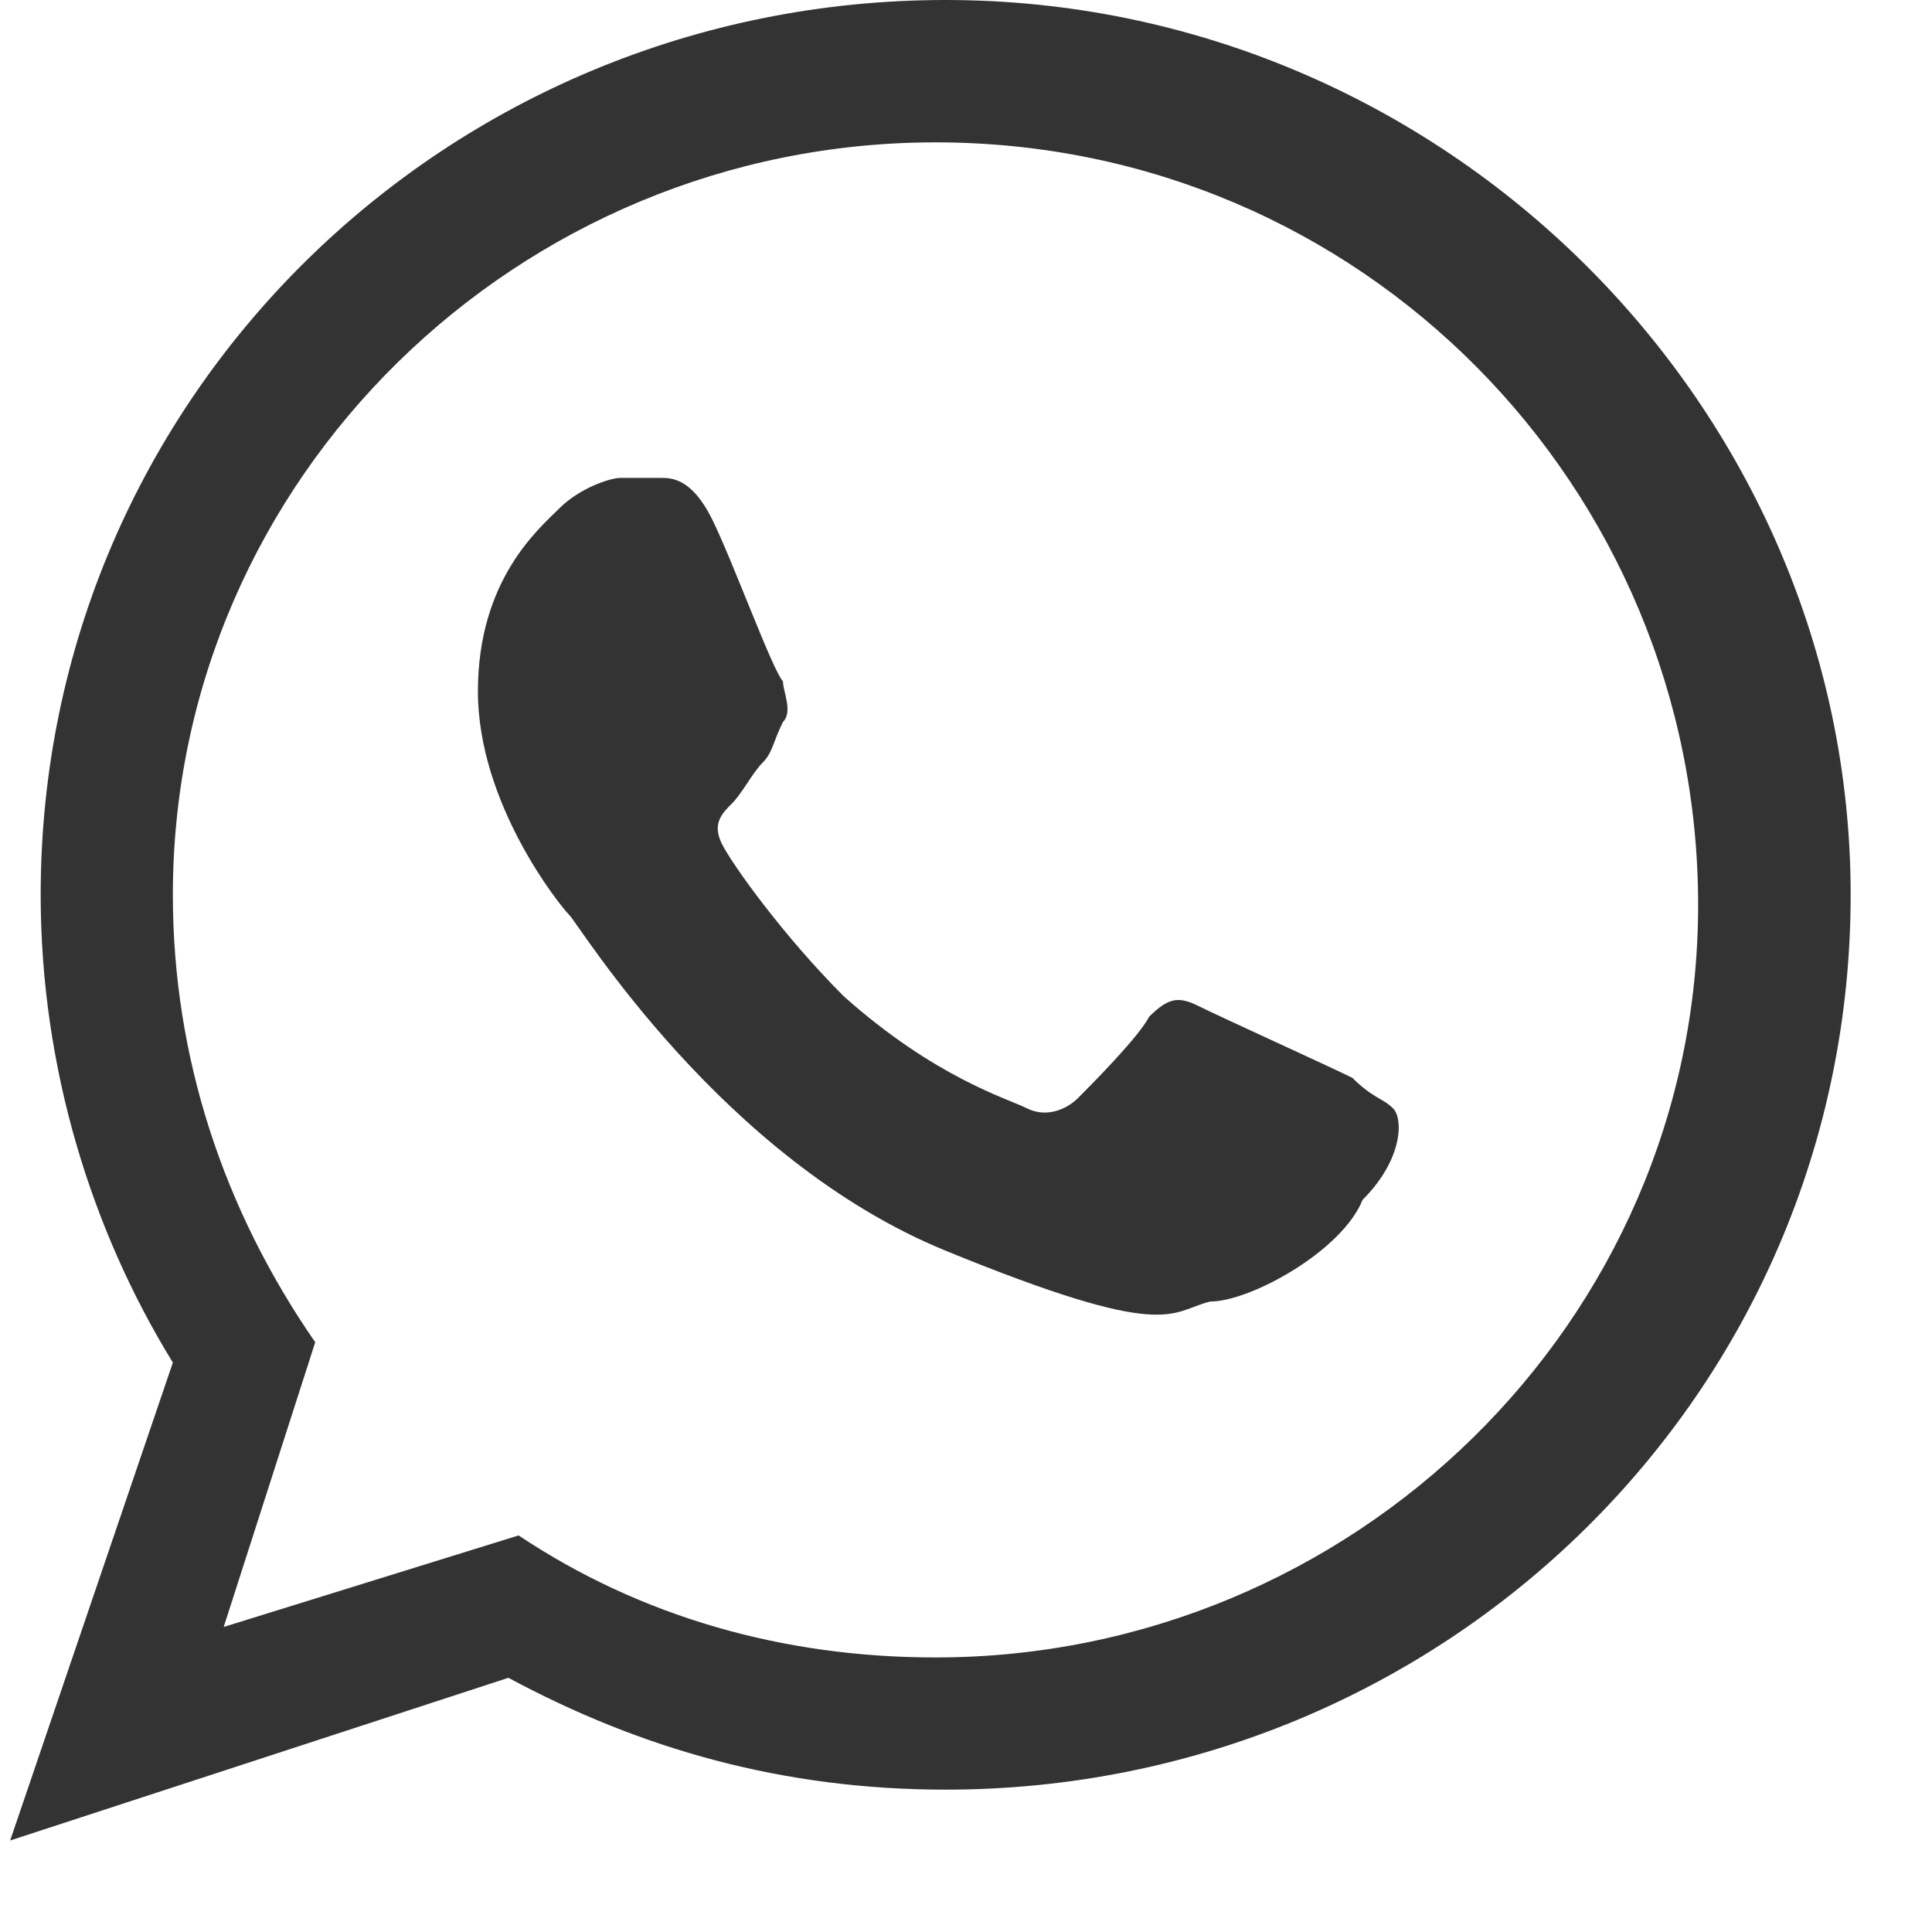 <svg width="19" viewBox="0 0 19 19" fill="none" xmlns="http://www.w3.org/2000/svg">
<path d="M18.2 8.8C18.2 13.7 14.2 17.6 9.3 17.6C7.7 17.6 6.3 17.2 5 16.5L0.1 18.1L1.7 13.4C0.9 12.1 0.4 10.5 0.4 8.8C0.4 3.9 4.4 0 9.3 0C14.2 0 18.2 4 18.2 8.8ZM9.2 1.4C5.1 1.4 1.7 4.7 1.7 8.8C1.7 10.4 2.2 11.9 3.1 13.2L2.2 16L5.1 15.1C6.3 15.9 7.7 16.3 9.2 16.3C13.3 16.3 16.7 13 16.7 8.9C16.7 4.8 13.4 1.4 9.2 1.4ZM13.7 10.9C13.6 10.8 13.5 10.8 13.3 10.6C13.1 10.5 12 10 11.8 9.9C11.6 9.8 11.5 9.8 11.3 10C11.2 10.2 10.7 10.7 10.6 10.8C10.5 10.9 10.3 11 10.1 10.9C9.9 10.8 9.2 10.6 8.3 9.8C7.7 9.2 7.2 8.5 7.1 8.3C7 8.1 7.1 8 7.2 7.9C7.3 7.8 7.4 7.6 7.5 7.5C7.6 7.4 7.6 7.3 7.7 7.1C7.8 7 7.7 6.8 7.7 6.7C7.6 6.6 7.2 5.5 7 5.1C6.8 4.7 6.6 4.7 6.5 4.7C6.4 4.7 6.2 4.7 6.1 4.7C6 4.7 5.7 4.8 5.5 5C5.3 5.2 4.7 5.7 4.7 6.8C4.7 7.9 5.5 8.9 5.6 9C5.7 9.1 7.1 11.4 9.3 12.3C11.5 13.2 11.5 12.9 11.9 12.8C12.3 12.8 13.2 12.3 13.4 11.8C13.8 11.4 13.8 11 13.7 10.9Z" fill="#333333"/>
</svg>
